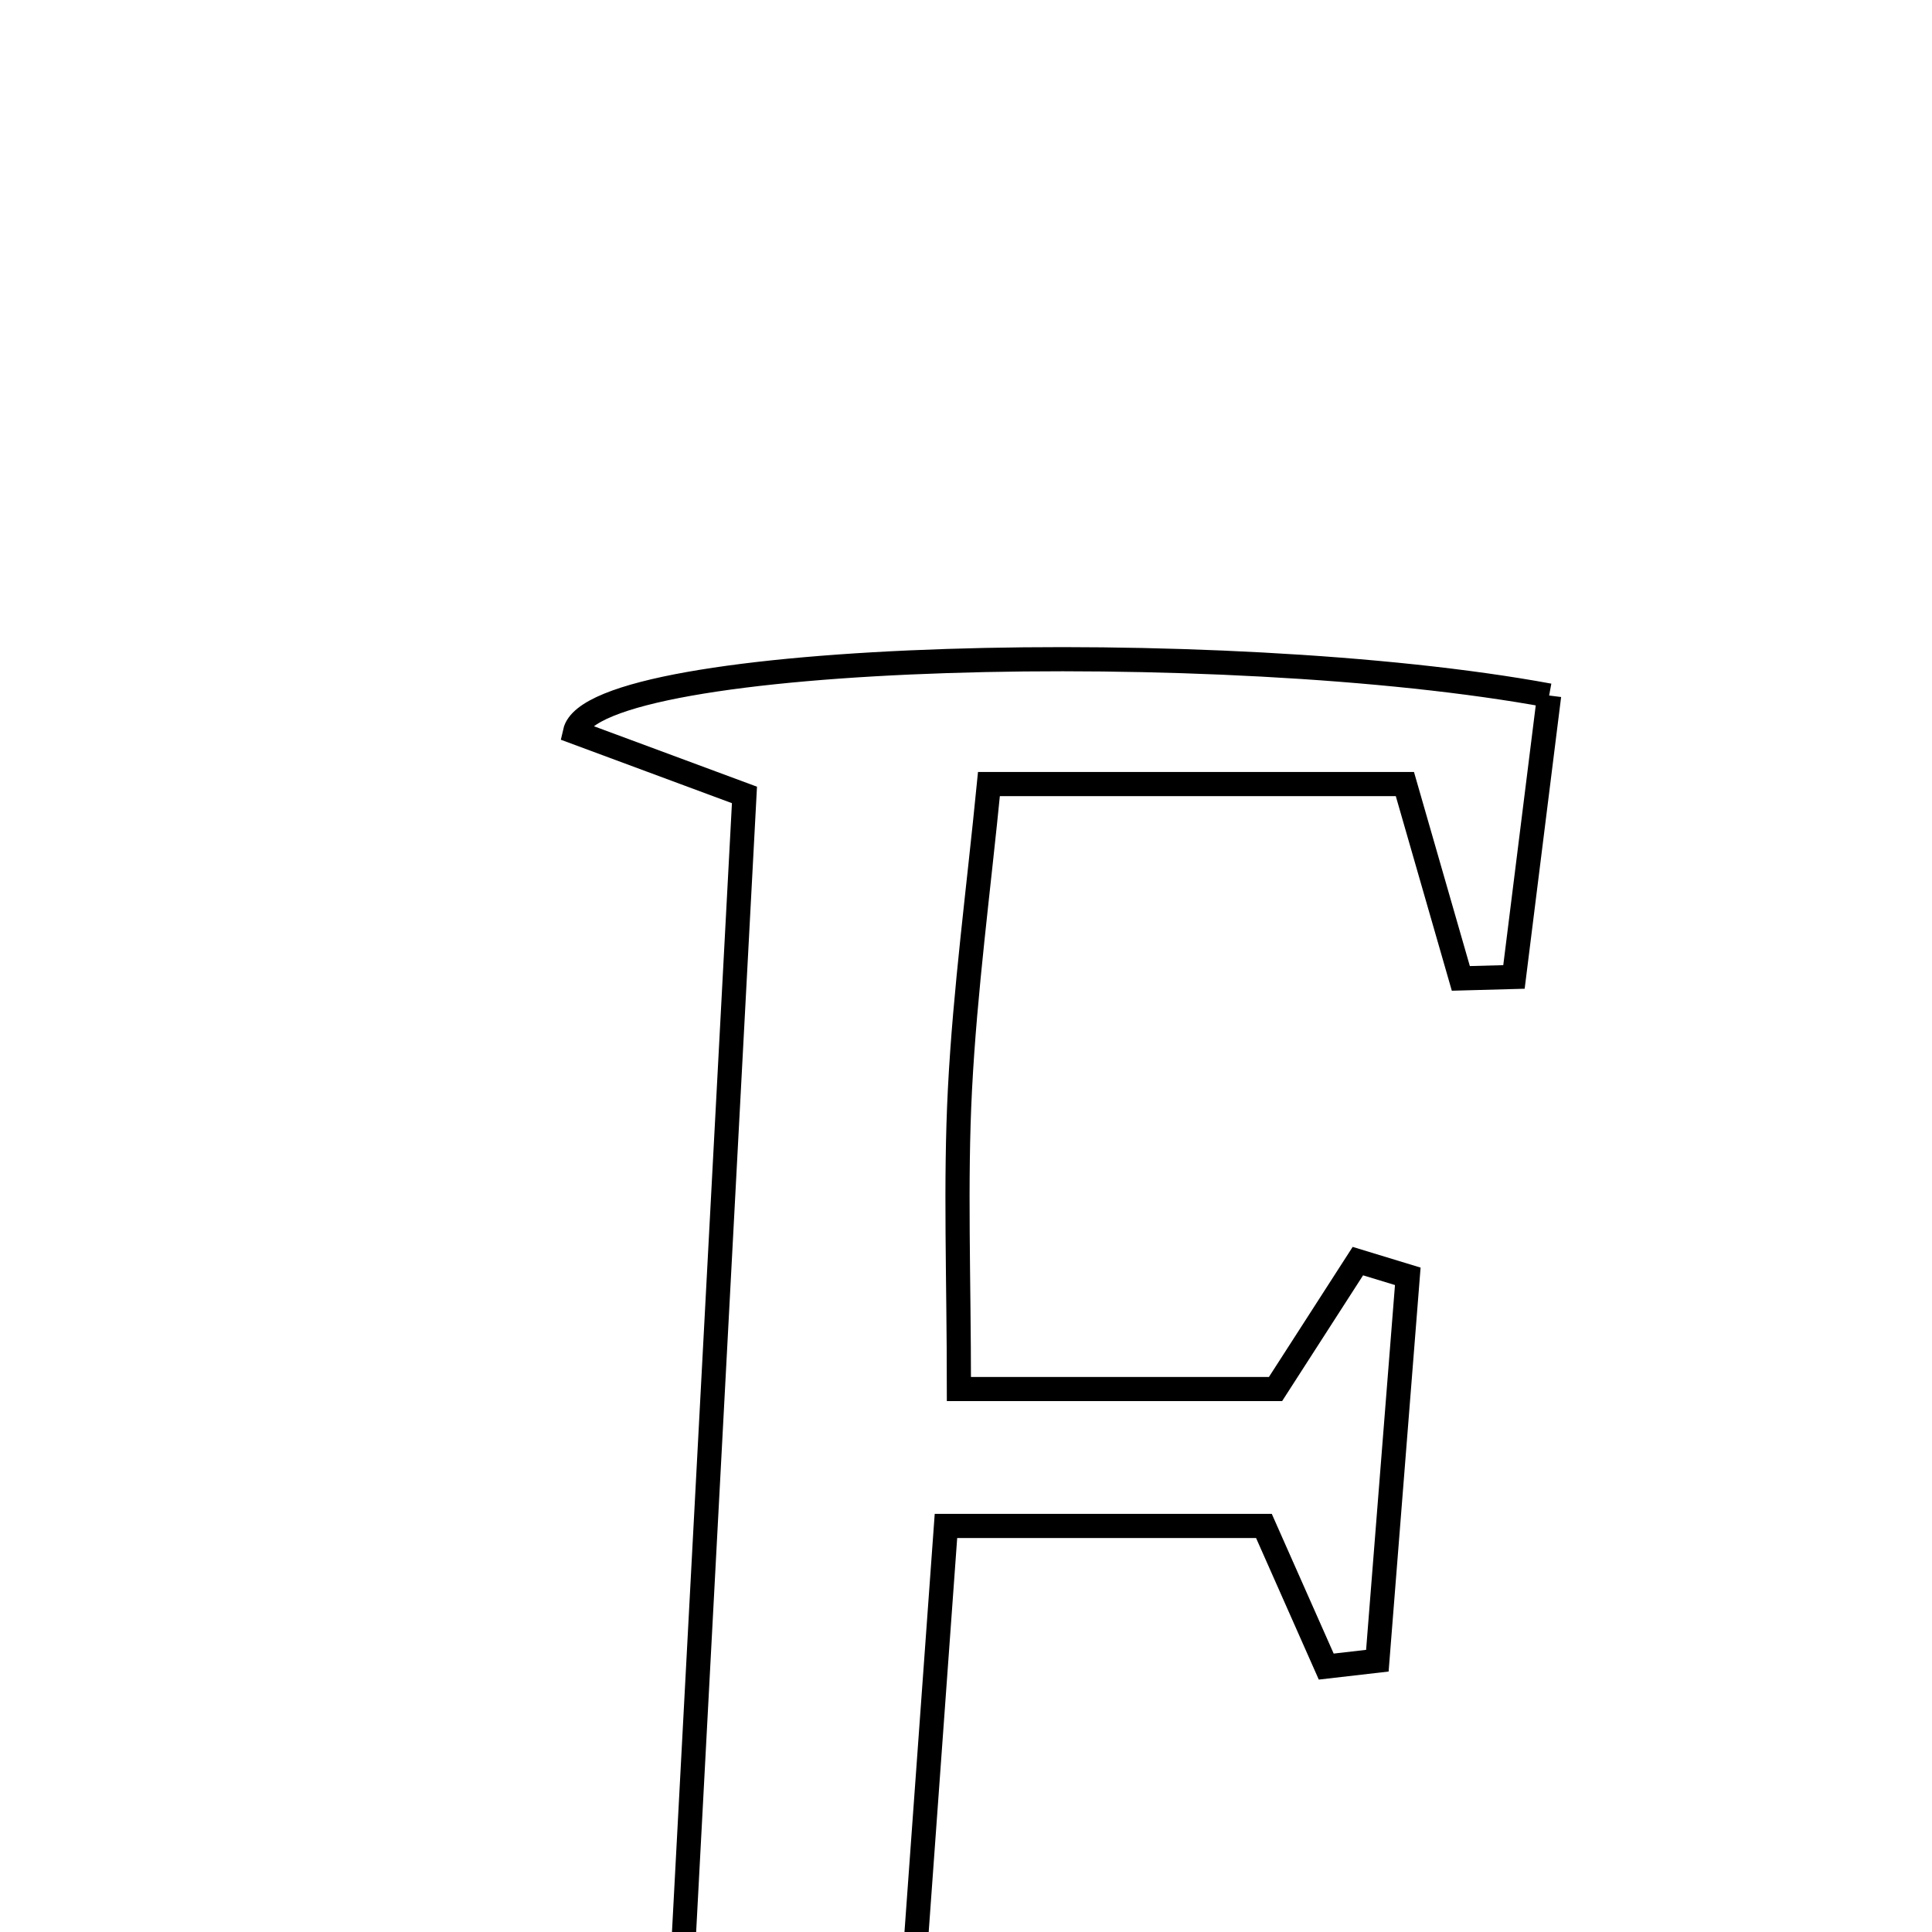 <svg xmlns="http://www.w3.org/2000/svg" viewBox="0.0 0.0 24.0 24.0" height="200px" width="200px"><path fill="none" stroke="black" stroke-width=".3" stroke-opacity="1.0"  filling="0" d="M19.244 8.64 C19.099 9.801 18.953 10.968 18.807 12.136 C18.587 12.142 18.367 12.148 18.147 12.154 C17.928 11.393 17.708 10.632 17.452 9.74 C15.835 9.74 14.203 9.74 12.285 9.74 C12.155 11.061 11.989 12.293 11.925 13.53 C11.865 14.694 11.912 15.864 11.912 17.255 C13.195 17.255 14.422 17.255 15.845 17.255 C16.107 16.847 16.488 16.256 16.868 15.666 C17.074 15.729 17.281 15.792 17.488 15.855 C17.362 17.447 17.236 19.038 17.11 20.63 C16.899 20.655 16.687 20.679 16.475 20.703 C16.232 20.155 15.989 19.606 15.701 18.956 C14.502 18.956 13.258 18.956 11.751 18.956 C11.578 21.349 11.411 23.652 11.236 26.075 C12.067 26.369 12.788 26.623 13.51 26.878 C13.481 27.049 13.452 27.22 13.423 27.39 C11.01 27.39 8.596 27.39 6.183 27.39 C6.132 27.237 6.08 27.084 6.029 26.932 C6.717 26.689 7.407 26.446 8.386 26.102 C8.676 20.637 8.961 15.282 9.248 9.875 C8.449 9.579 7.783 9.331 7.142 9.094 C7.366 8.092 15.199 7.894 19.244 8.64"></path></svg>